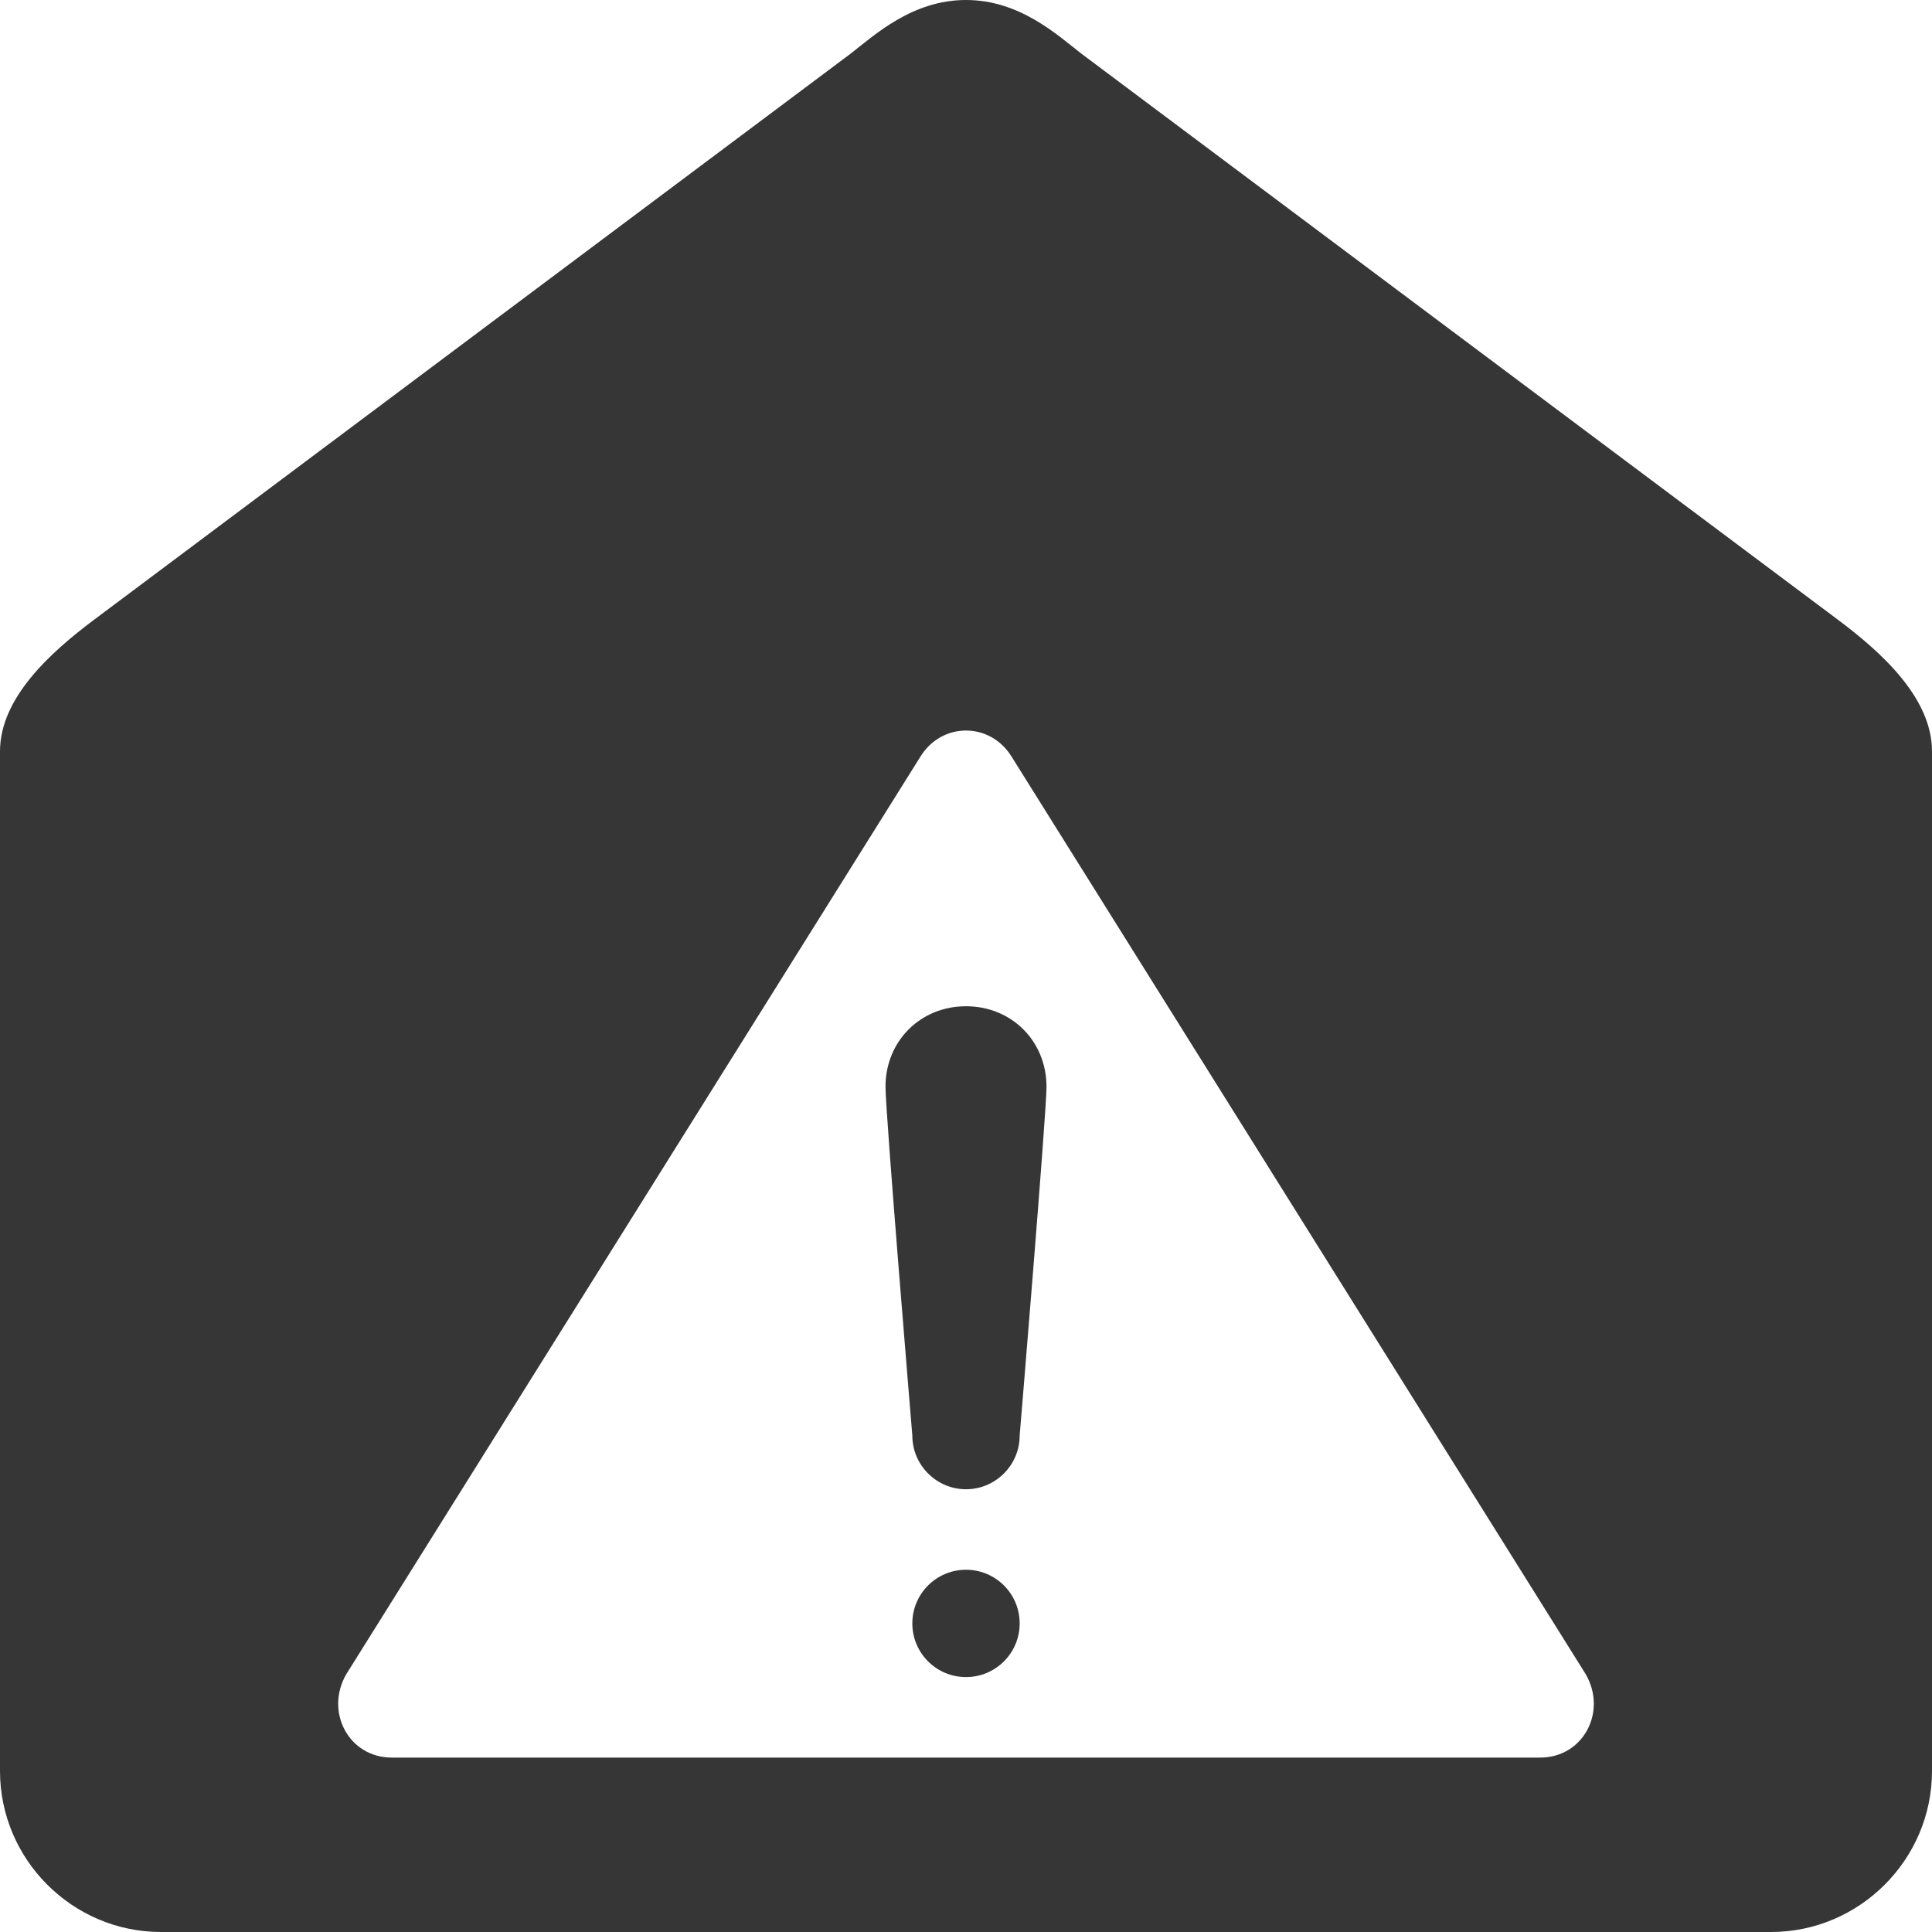 <?xml version="1.0" encoding="utf-8"?>
<!-- Generator: Adobe Illustrator 25.2.3, SVG Export Plug-In . SVG Version: 6.00 Build 0)  -->
<svg version="1.1" id="레이어_1" xmlns="http://www.w3.org/2000/svg" xmlns:xlink="http://www.w3.org/1999/xlink" x="0px"
	 y="0px" viewBox="0 0 72 72" enable-background="new 0 0 72 72" xml:space="preserve">
<g>
	<path fill="#363636" d="M68.5,23.1L40.3,2C39.4,1.3,38,0,36,0s-3.4,1.3-4.3,2L3.5,23.1C1.9,24.3,0,26,0,28v38c0,3.3,2.7,6,6,6h5.4
		h7.4h5h37.7H66c3.3,0,6-2.7,6-6V28C72,26,70.1,24.3,68.5,23.1z M57.4,65.5H14.6c-1.6,0-2.5-1.7-1.7-3.1l21.4-34.2
		c0.8-1.3,2.6-1.3,3.4,0l21.4,34.2C59.9,63.8,59,65.5,57.4,65.5z"/>
	<circle fill="#363636" cx="36" cy="60.5" r="2"/>
	<path fill="#363636" d="M36,37.5c-1.7,0-3,1.3-3,3c0,1,1,13,1,13c0,1.1,0.9,2,2,2s2-0.9,2-2c0,0,1-12,1-13
		C39,38.8,37.7,37.5,36,37.5z"/>
</g>
</svg>
